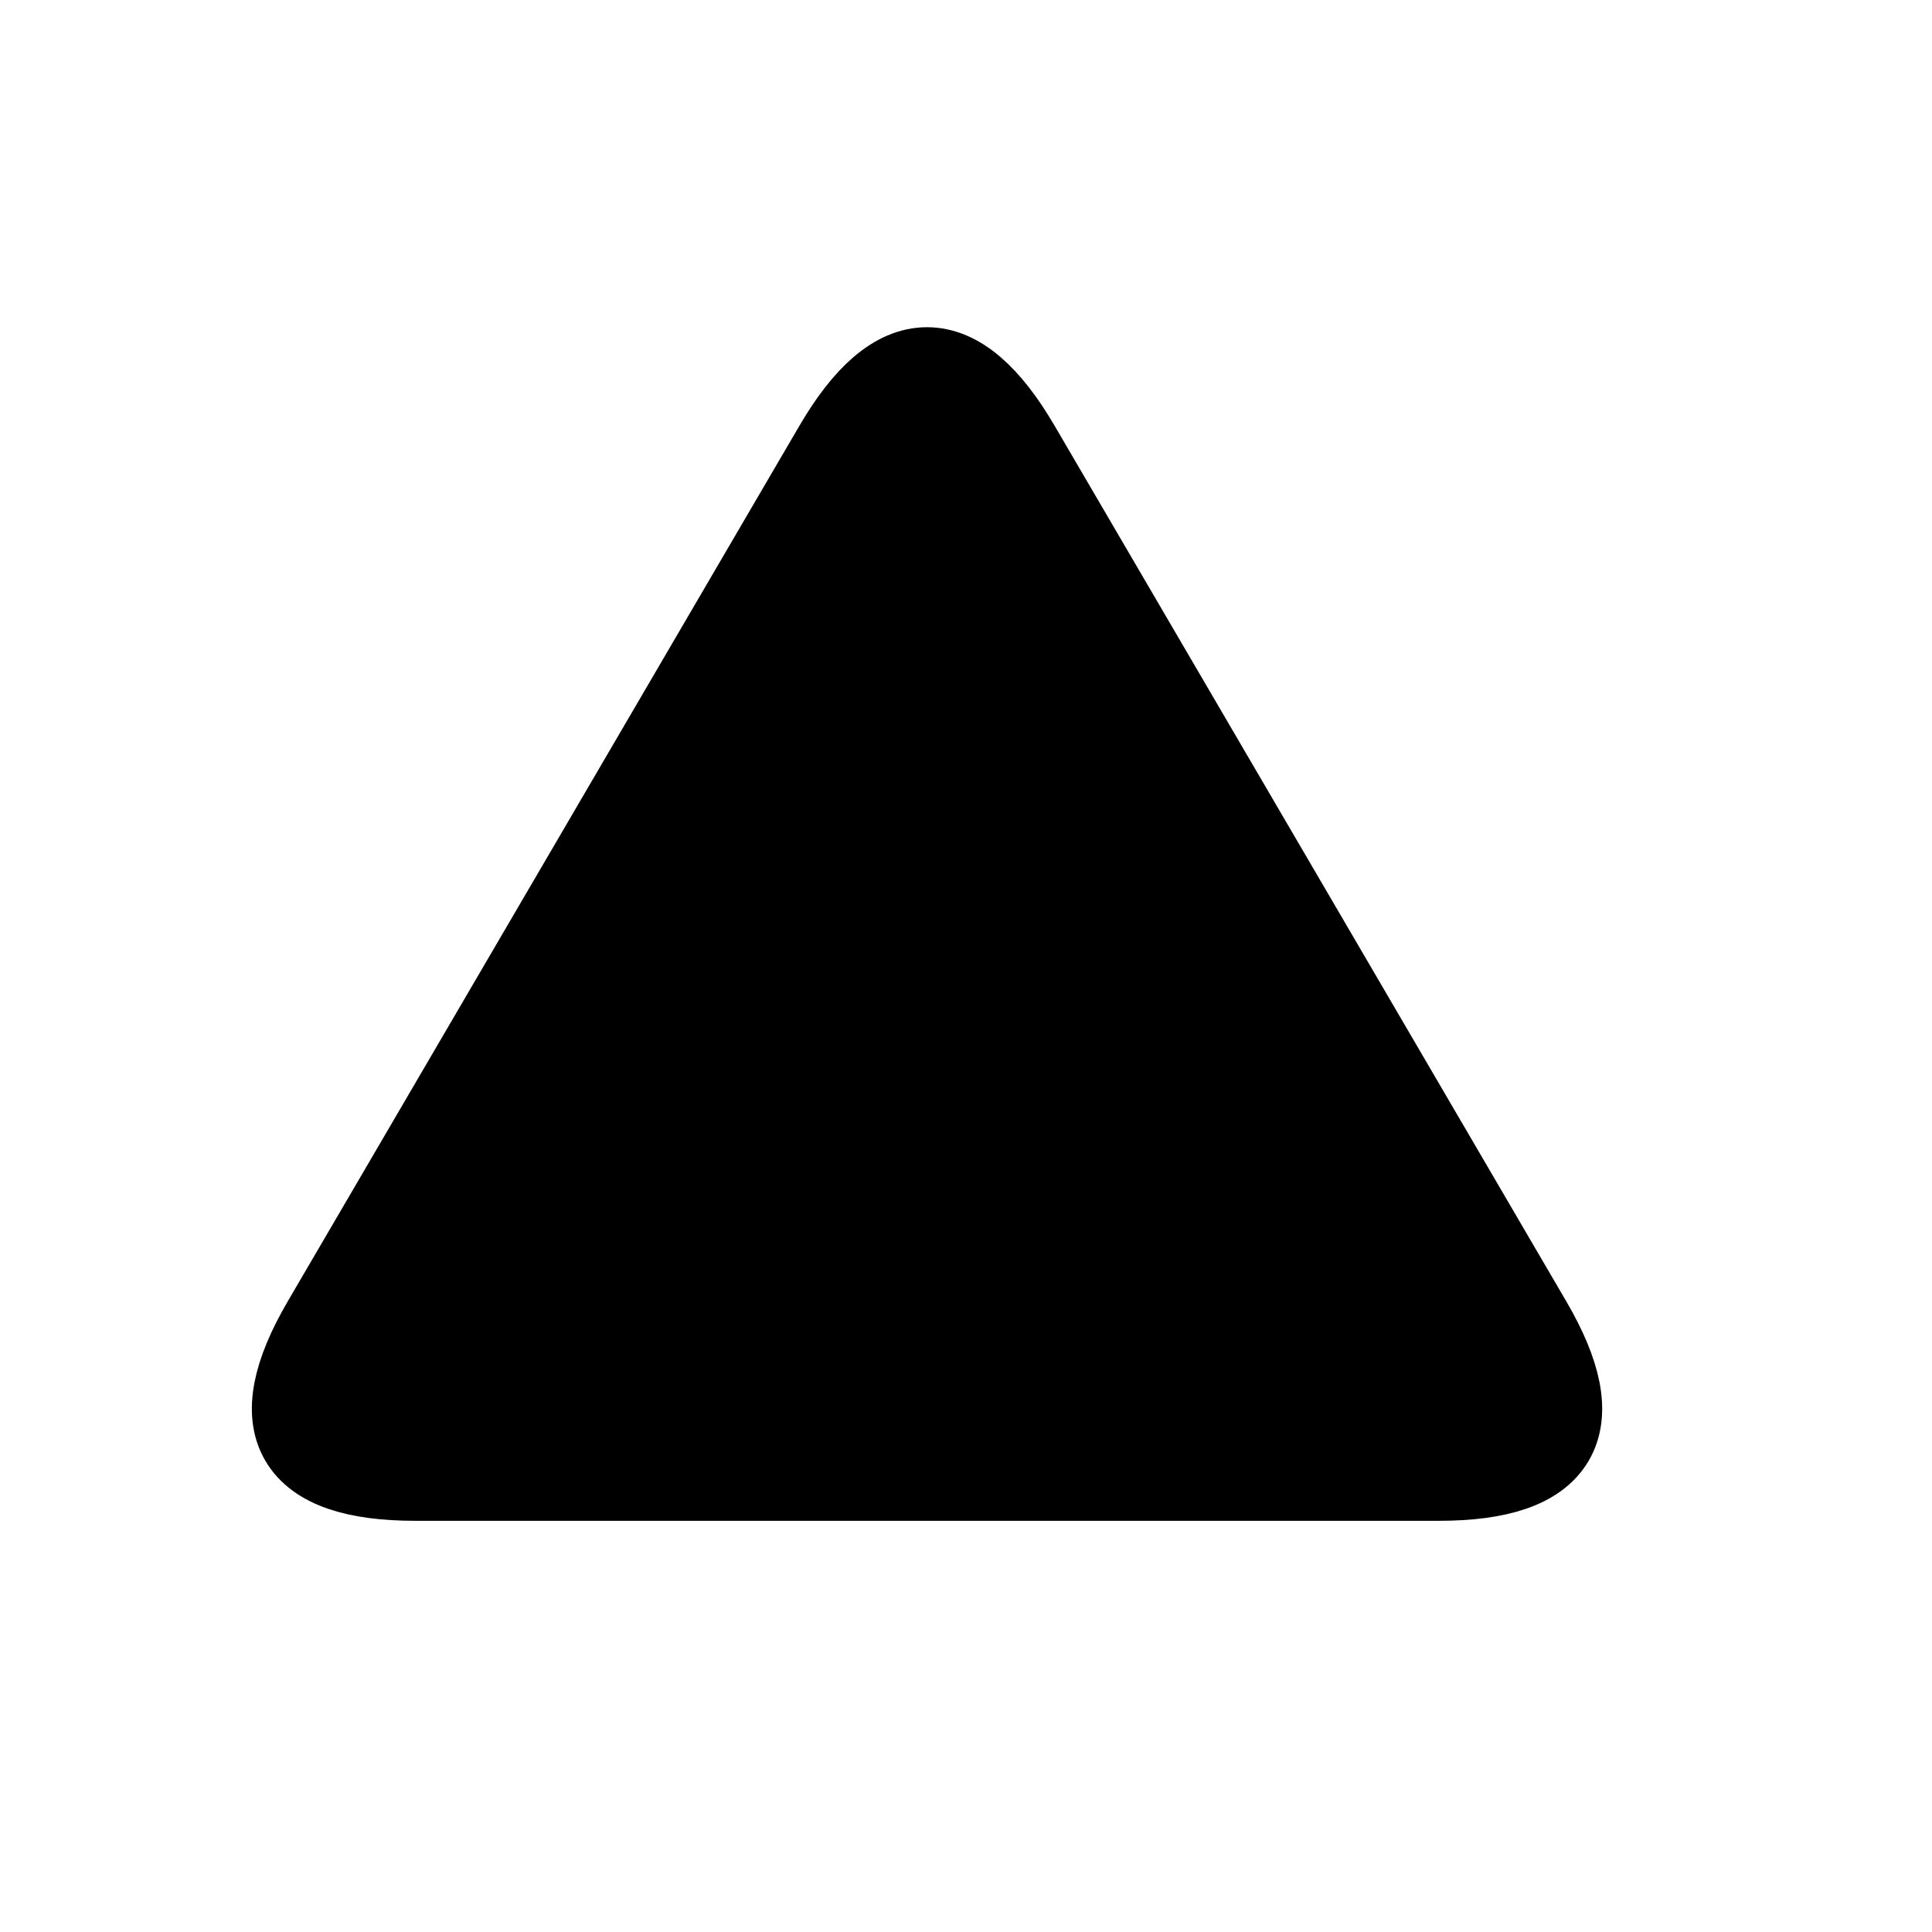 <svg xmlns="http://www.w3.org/2000/svg" viewBox="0 0 752 752" width="24" height="24">
  <path d="M 378.045 278.617 Q 413.031 218.749 448.017 278.617 L 647.165 619.403 Q 682.151 679.271 612.18 679.271 L 213.882 679.271 Q 143.911 679.271 178.897 619.403 Z" style="fill-rule: nonzero;paint-order: fill;stroke-width: 34px;stroke-miterlimit: 2;stroke: ${color};fill: ${color};" transform="matrix(1, -0, 0, 1, -52.204, -104.321)" shape="triangle 143.911 218.749 538.24 460.522 0.5 0.13 1@2dbb0dd8"/>
</svg>
